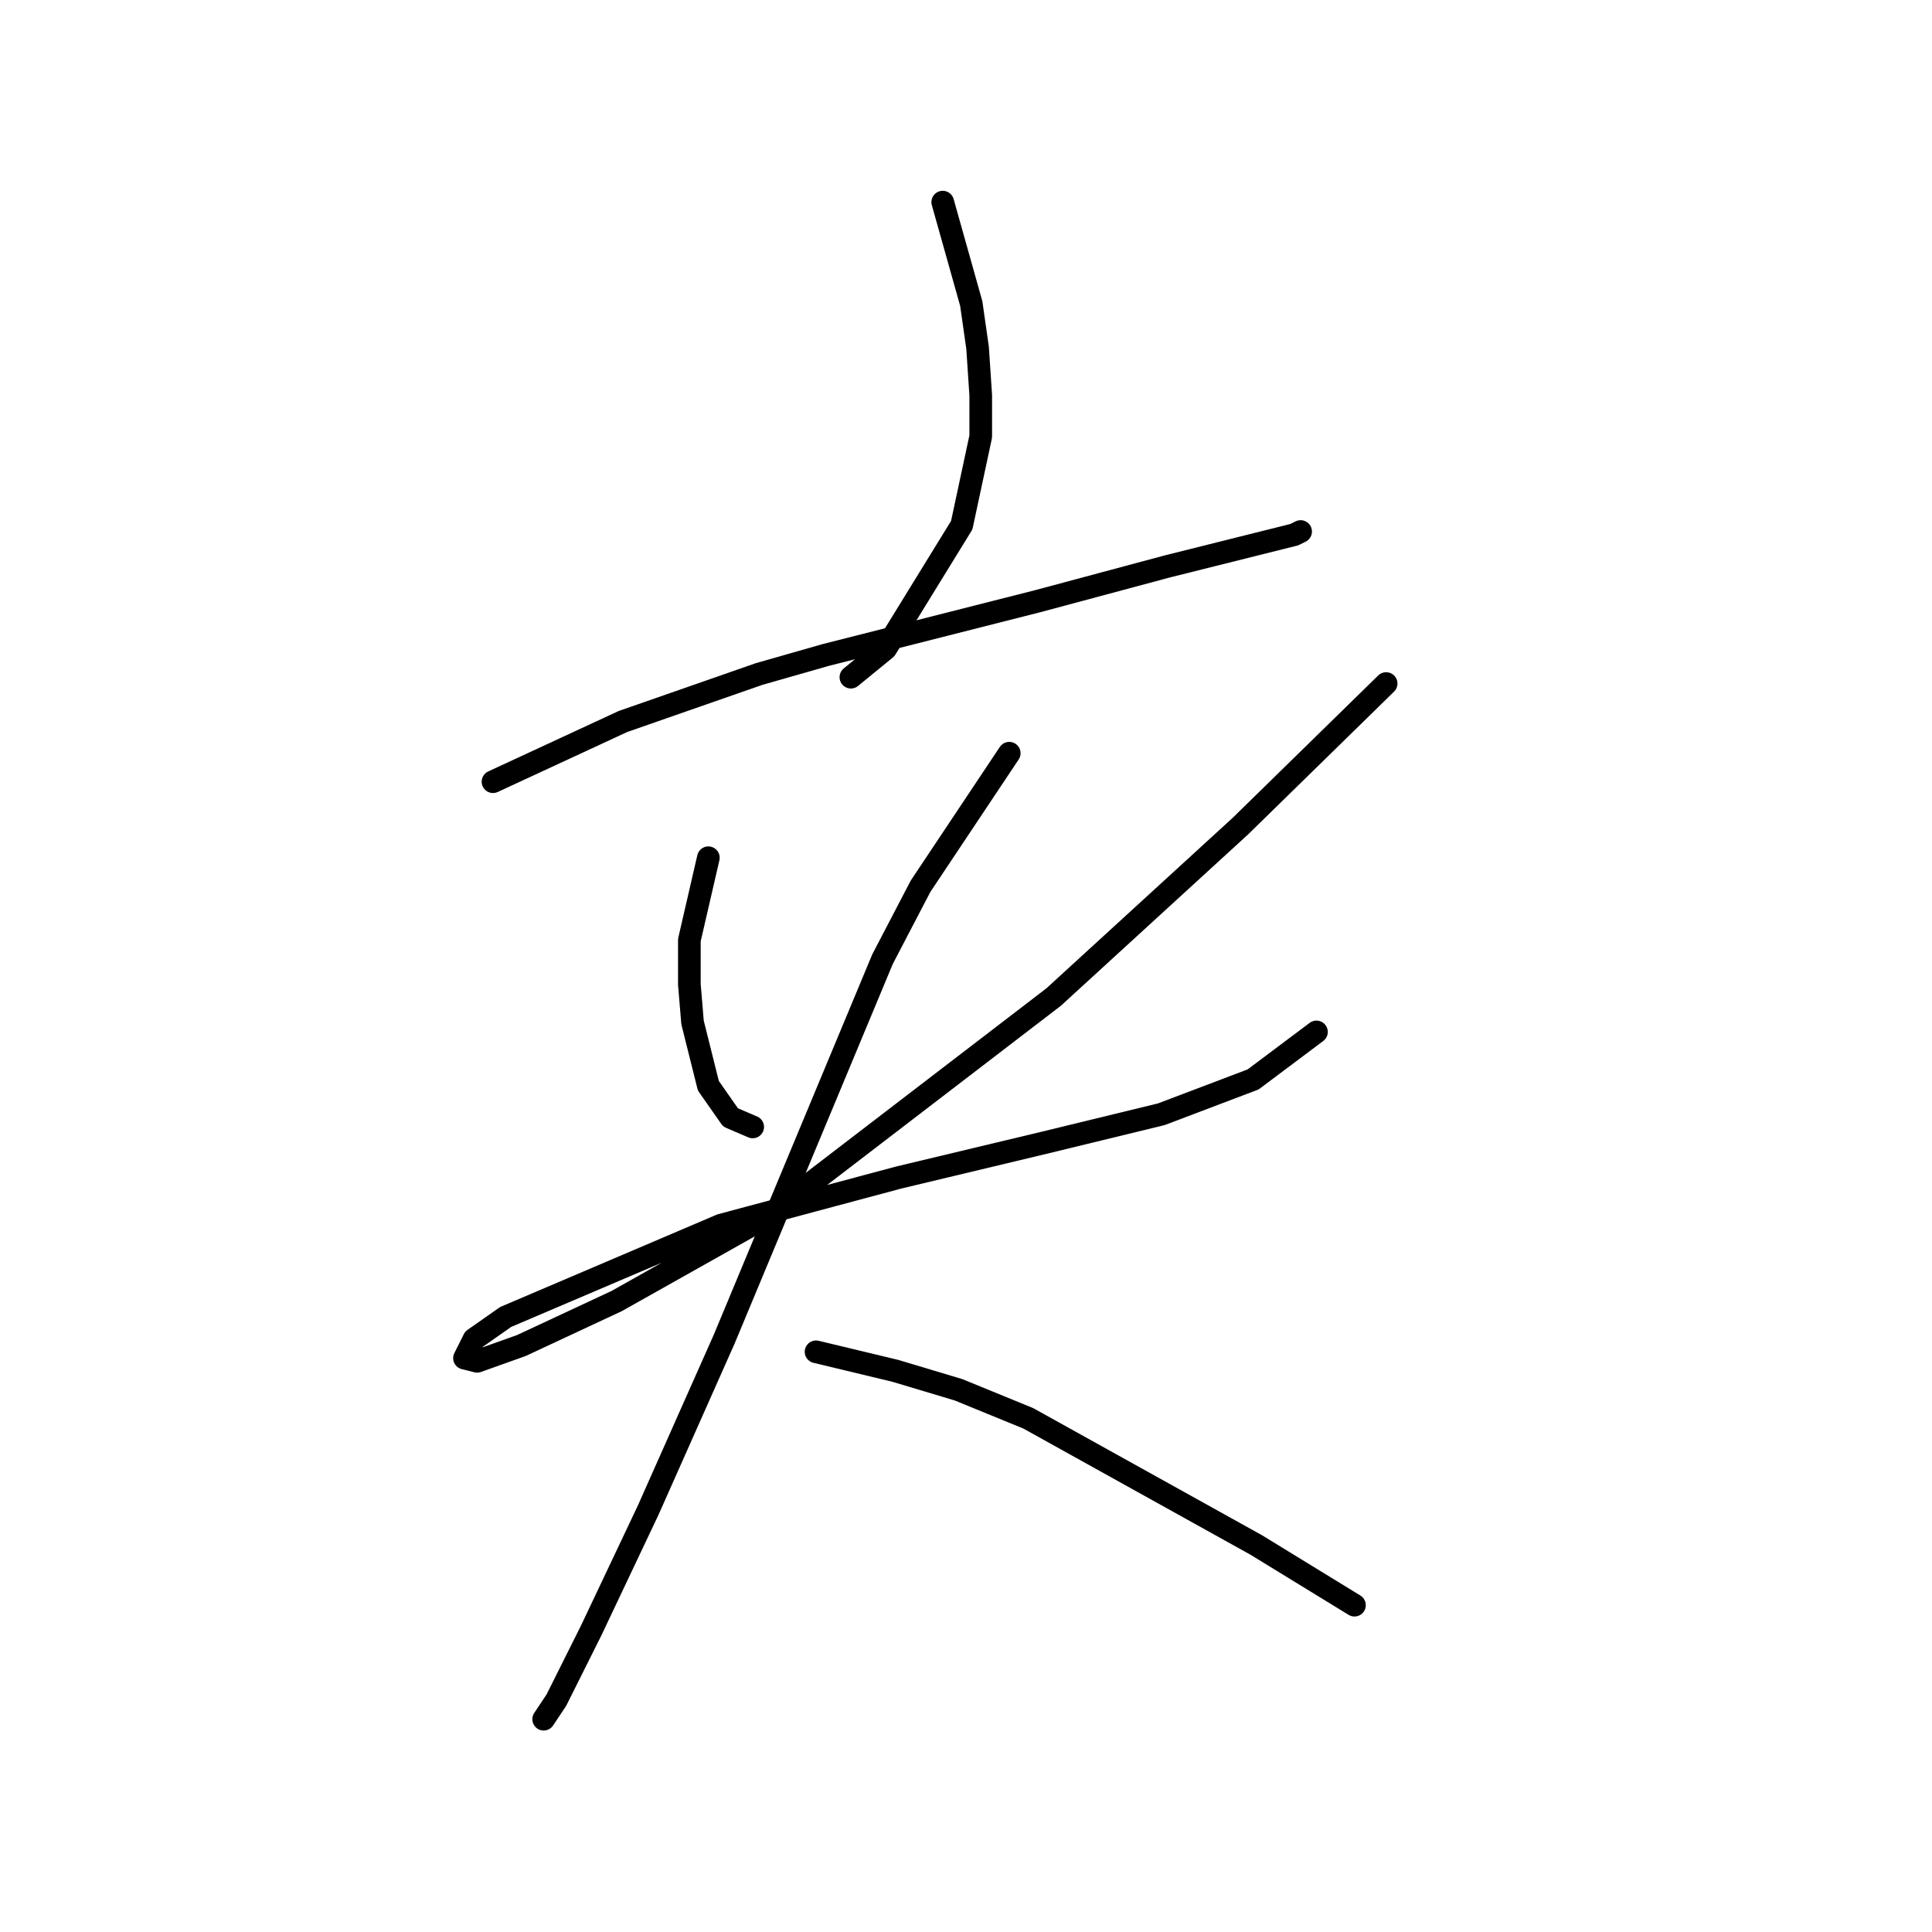 <?xml version="1.0" standalone="no"?>
    <svg width="256" height="256" xmlns="http://www.w3.org/2000/svg" version="1.1">
    <polyline stroke="black" stroke-width="3" stroke-linecap="round" fill="transparent" stroke-linejoin="round" points="124.917 26.782 128.694 40.212 129.534 46.087 129.953 52.382 129.953 57.838 127.435 69.588 117.363 85.955 112.747 89.732 112.747 89.732 " />
        <polyline stroke="black" stroke-width="3" stroke-linecap="round" fill="transparent" stroke-linejoin="round" points="65.325 103.581 82.531 95.608 100.577 89.313 109.39 86.795 137.507 79.66 154.714 75.044 166.464 72.106 171.5 70.847 172.34 70.428 172.34 70.428 " />
        <polyline stroke="black" stroke-width="3" stroke-linecap="round" fill="transparent" stroke-linejoin="round" points="93.862 113.653 91.344 124.565 91.344 130.44 91.764 135.476 93.862 143.869 96.8 148.066 99.737 149.325 99.737 149.325 " />
        <polyline stroke="black" stroke-width="3" stroke-linecap="round" fill="transparent" stroke-linejoin="round" points="183.671 90.572 164.366 109.457 139.606 132.119 101.836 161.076 81.692 172.407 69.102 178.282 63.226 180.38 61.548 179.961 62.807 177.443 67.003 174.505 95.541 162.335 119.042 156.04 138.347 151.423 153.874 147.646 166.045 143.03 174.438 136.735 174.438 136.735 " />
        <polyline stroke="black" stroke-width="3" stroke-linecap="round" fill="transparent" stroke-linejoin="round" points="133.73 99.804 121.98 117.43 116.944 127.083 95.96 177.443 85.888 200.105 78.334 216.052 73.718 225.285 72.039 227.803 72.039 227.803 " />
        <polyline stroke="black" stroke-width="3" stroke-linecap="round" fill="transparent" stroke-linejoin="round" points="108.131 179.121 118.622 181.639 127.016 184.157 136.248 187.934 166.464 204.721 179.474 212.695 179.474 212.695 " />
        </svg>